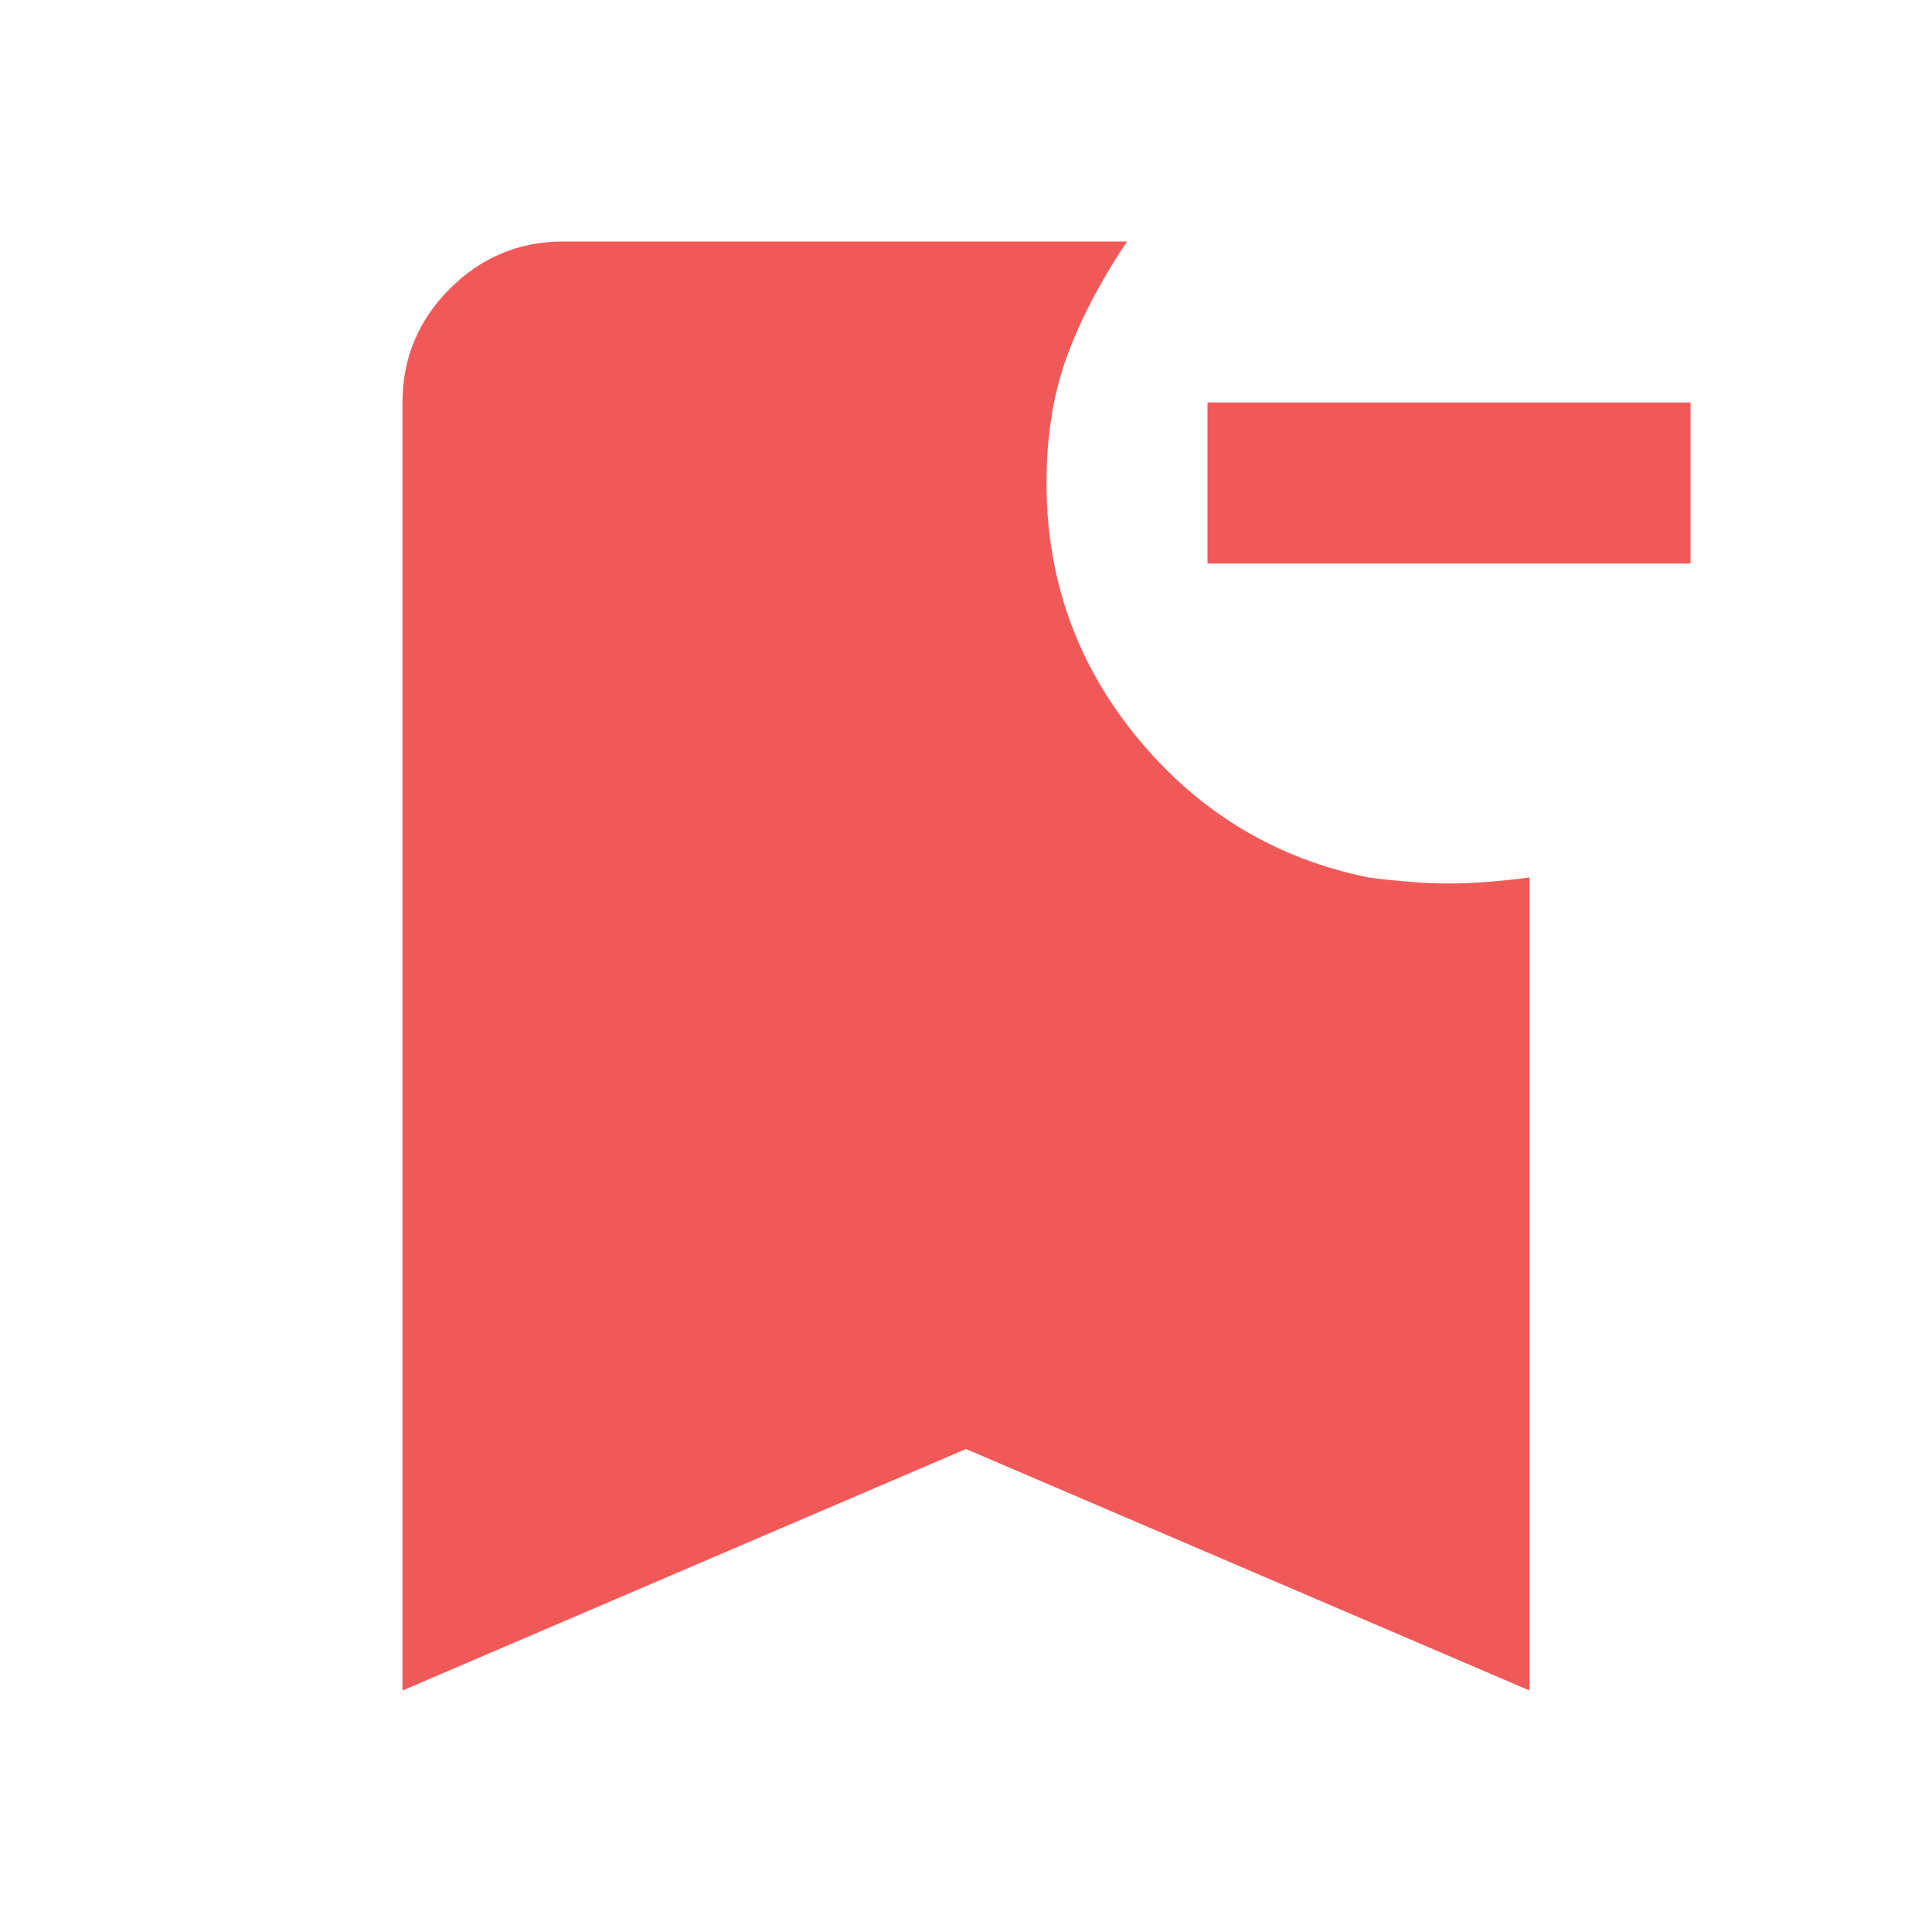 <svg xmlns="http://www.w3.org/2000/svg" viewBox="0 0 24 24"><path fill="#f15959" d="M21 7h-6V5h6v2ZM5 21V5q0-.825.588-1.413T7 3h7q-.5.75-.75 1.438T13 6q0 1.8 1.137 3.175T17 10.9q.575.075 1 .075t1-.075V21l-7-3l-7 3Z"/></svg>
